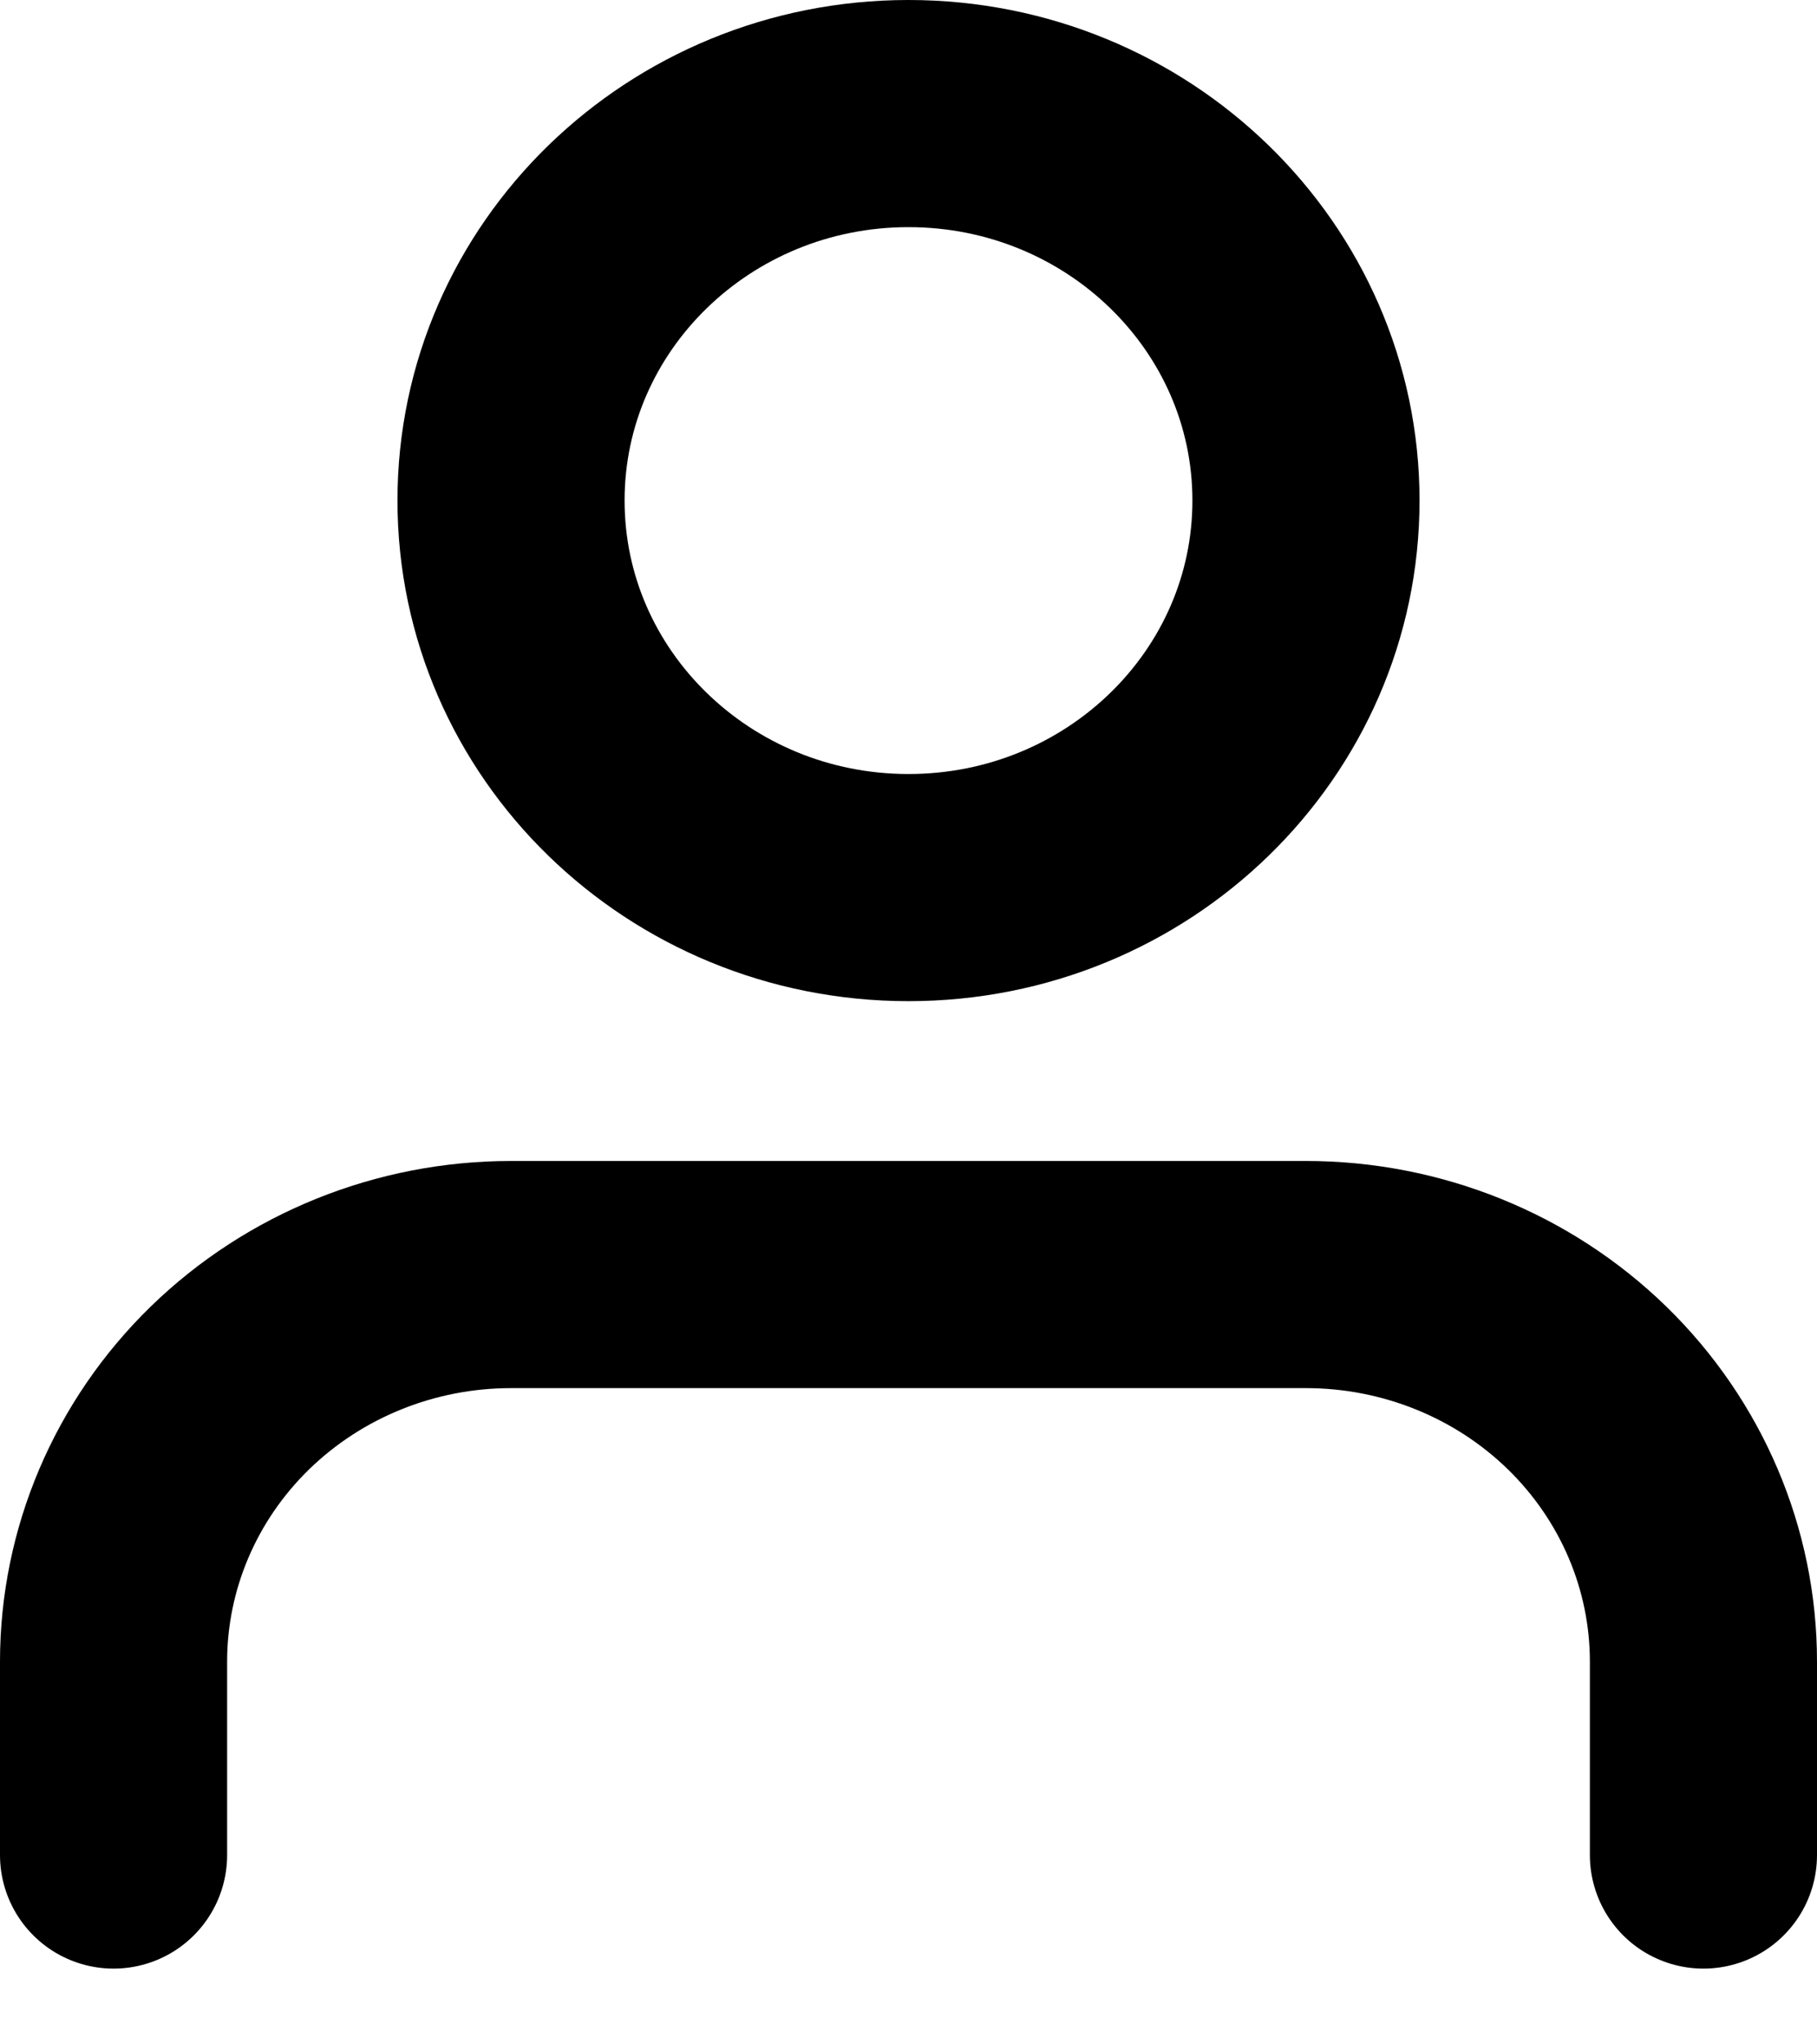<svg width="16" height="18" viewBox="0 0 16 18" fill="none" xmlns="http://www.w3.org/2000/svg">
<path d="M15 16.333V14.63C15 13.726 14.631 12.859 13.975 12.22C13.319 11.581 12.428 11.222 11.5 11.222H4.5C3.572 11.222 2.682 11.581 2.025 12.22C1.369 12.859 1 13.726 1 14.63V16.333" stroke="#000000" stroke-width="2" stroke-linecap="round" stroke-linejoin="round"/>
<path d="M8 7.815C9.933 7.815 11.5 6.289 11.5 4.407C11.5 2.526 9.933 1 8 1C6.067 1 4.5 2.526 4.5 4.407C4.5 6.289 6.067 7.815 8 7.815Z" stroke="#000000" stroke-width="2" stroke-linecap="round" stroke-linejoin="round"/>
</svg>
